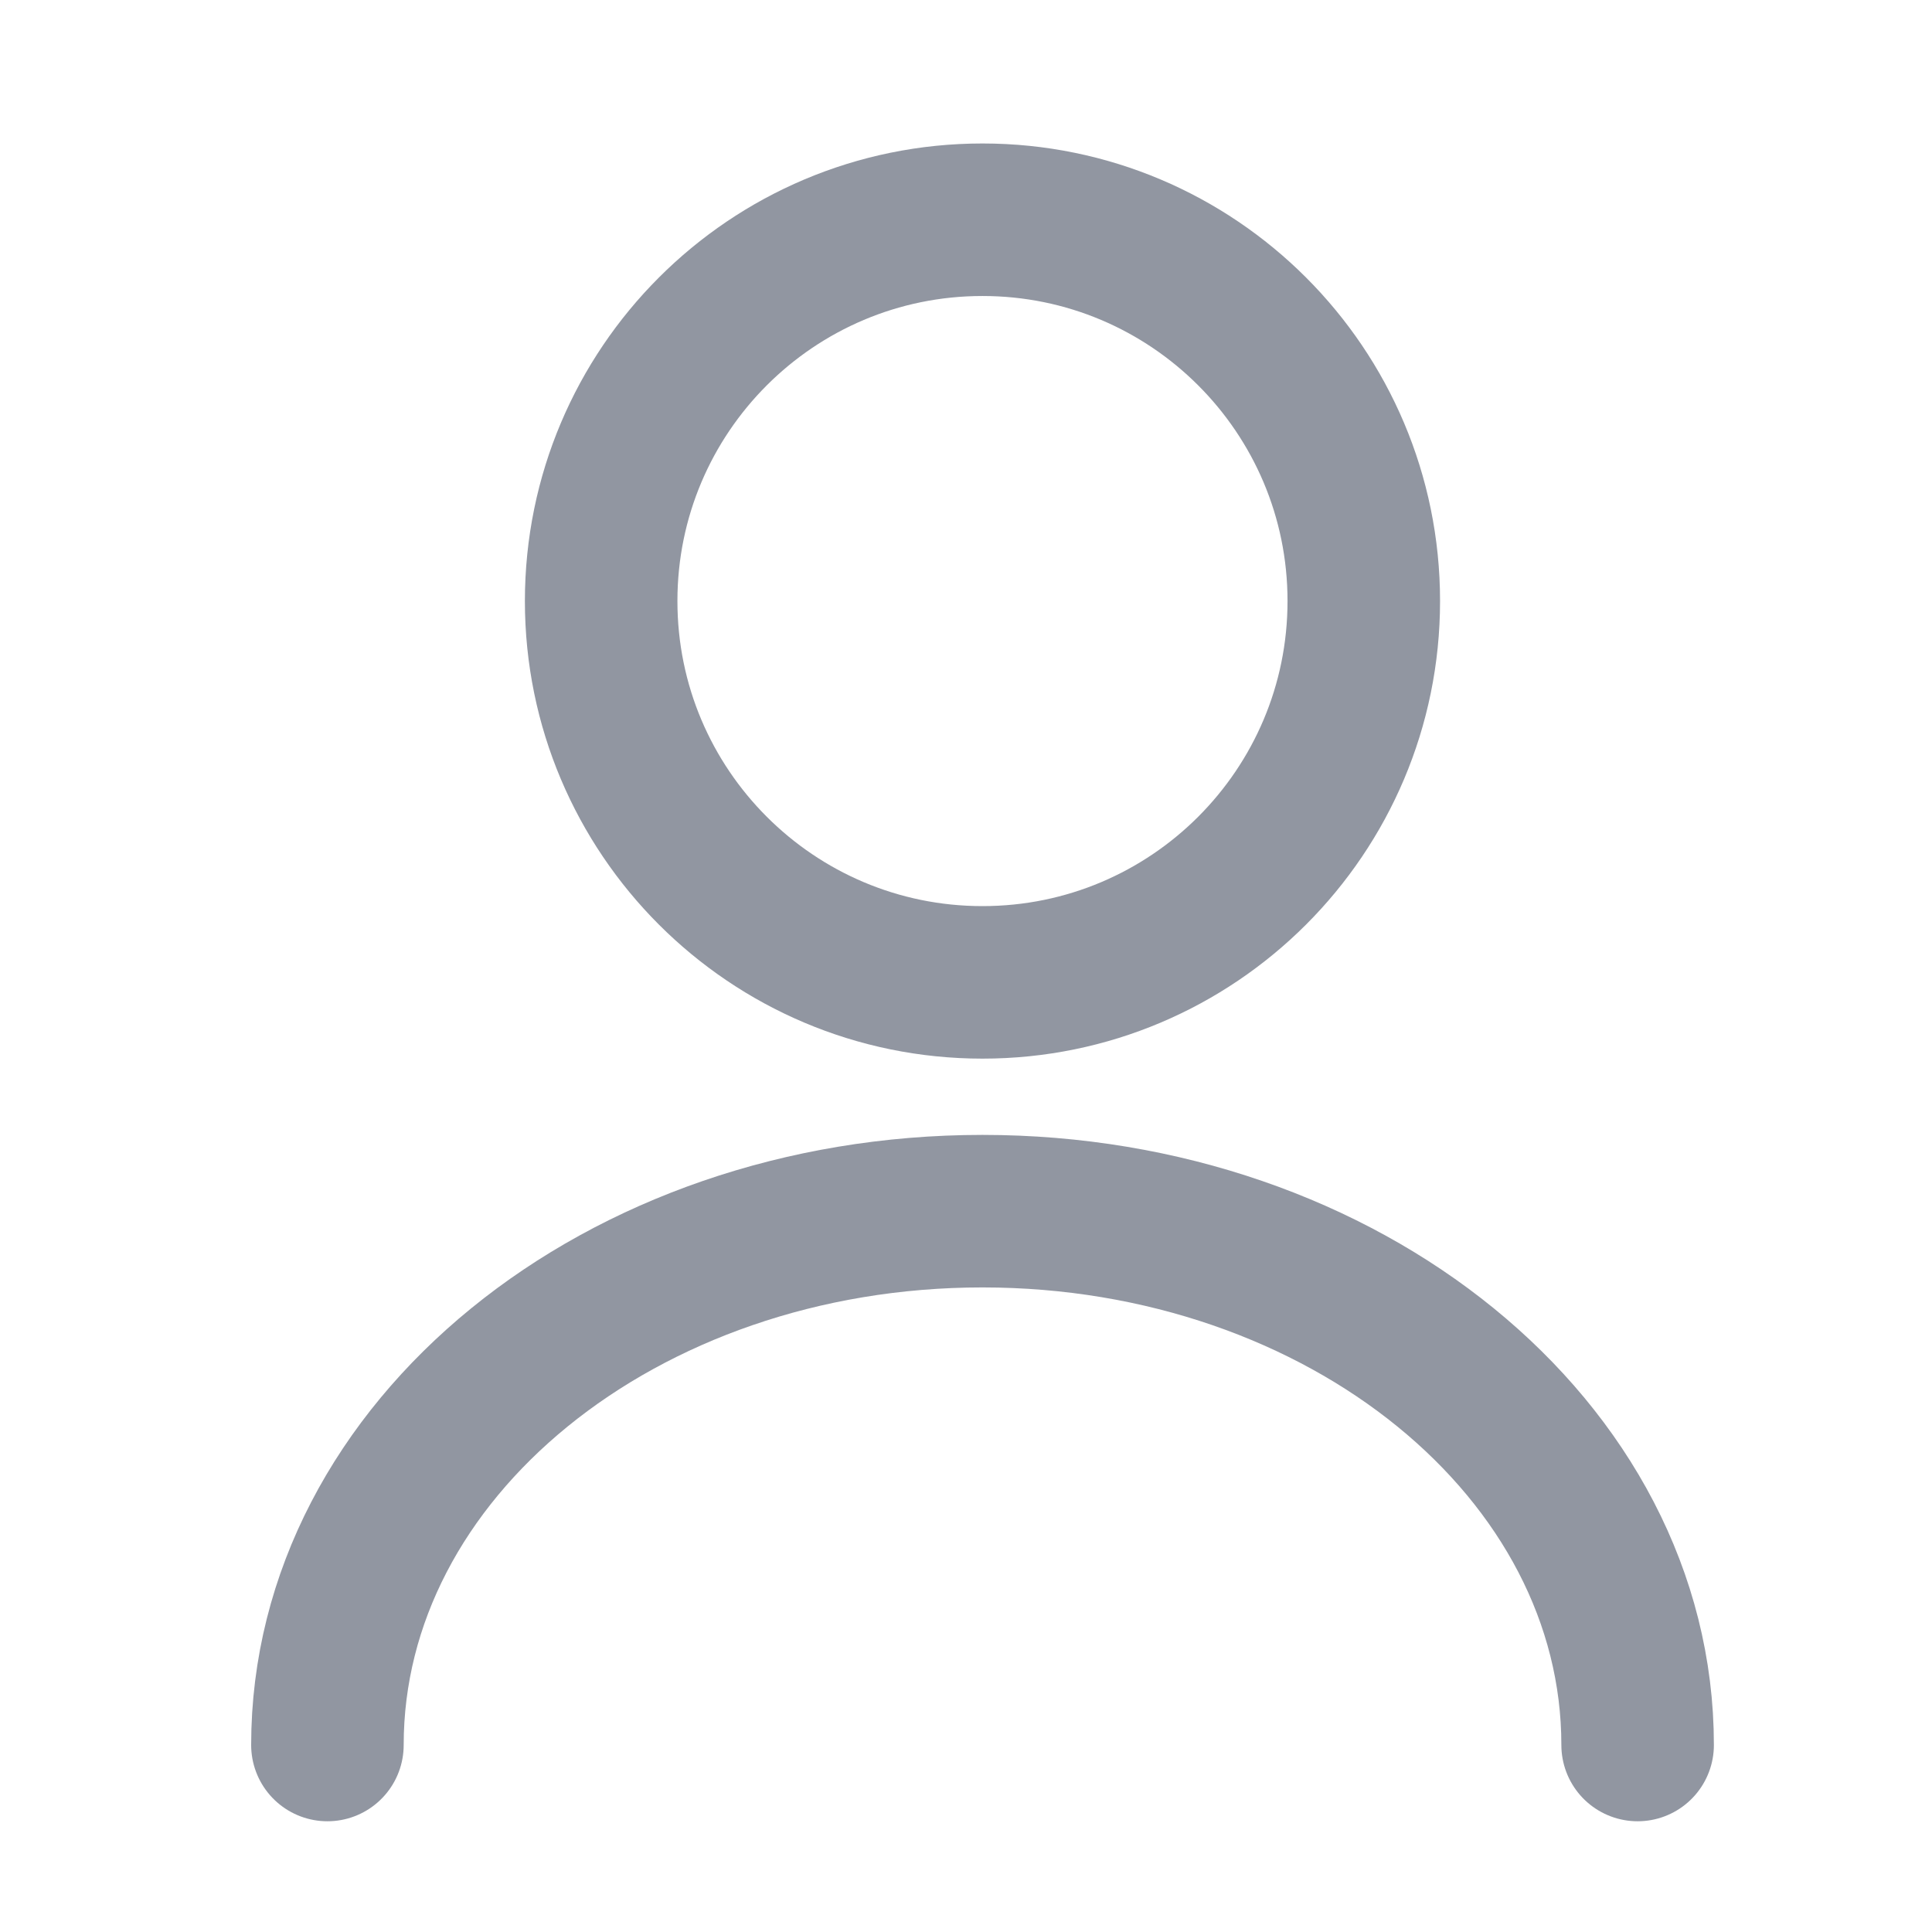 <svg width="19" height="19" viewBox="0 0 19 19" fill="none" xmlns="http://www.w3.org/2000/svg">
<g id="vuesax/linear/user">
<g id="vuesax/linear/user_2">
<g id="user">
<path id="Vector" d="M9.662 9.661C11.733 9.661 13.412 7.982 13.412 5.911C13.412 3.84 11.733 2.161 9.662 2.161C7.591 2.161 5.912 3.84 5.912 5.911C5.912 7.982 7.591 9.661 9.662 9.661Z" stroke="#9196A1" stroke-width="1.5" stroke-linecap="round" stroke-linejoin="round"/>
<path id="Vector_2" d="M16.105 17.161C16.105 14.259 13.217 11.911 9.662 11.911C6.107 11.911 3.22 14.259 3.22 17.161" stroke="#9196A1" stroke-width="1.5" stroke-linecap="round" stroke-linejoin="round"/>
</g>
</g>
</g>
</svg>

